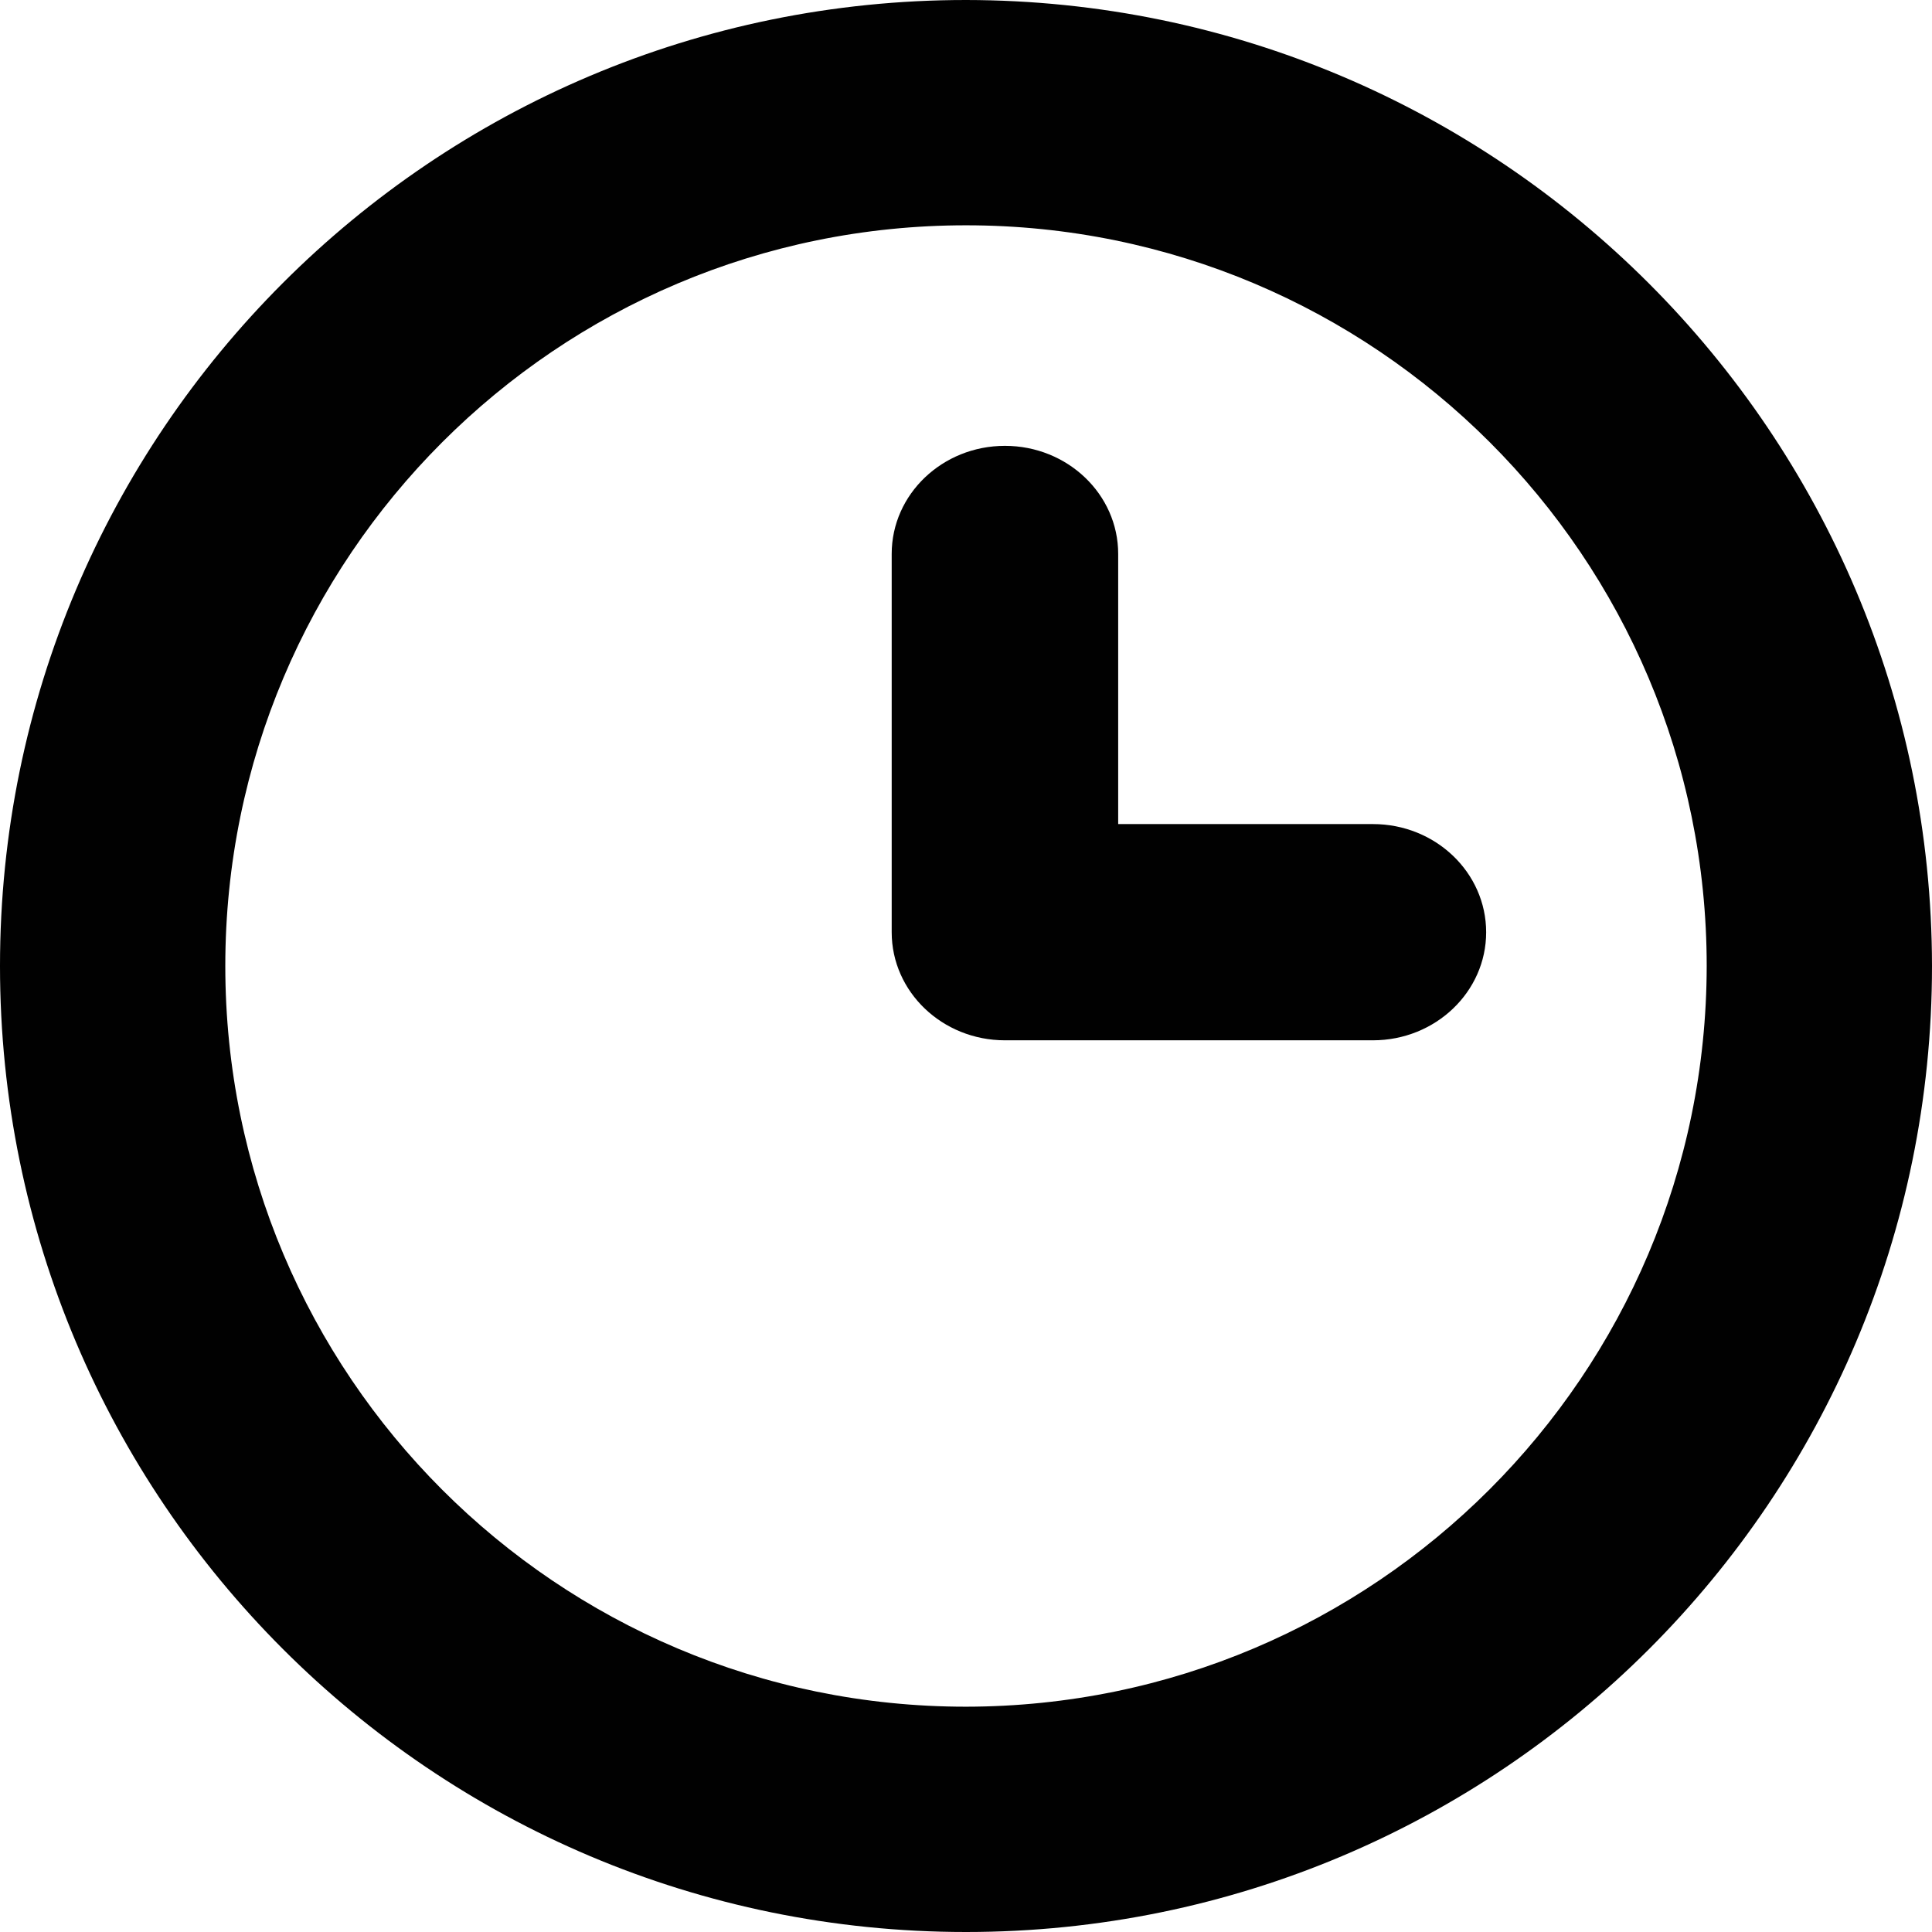 <?xml version="1.0" encoding="UTF-8"?>
<svg width="13px" height="13px" viewBox="0 0 13 13" version="1.1" xmlns="http://www.w3.org/2000/svg" xmlns:xlink="http://www.w3.org/1999/xlink">
    <!-- Generator: Sketch 52.2 (67145) - http://www.bohemiancoding.com/sketch -->
    <title>noun_Time_1161391</title>
    <desc>Created with Sketch.</desc>
    <g id="Page-1" stroke="none" stroke-width="1" fill="none" fill-rule="evenodd">
        <g id="EventoDetailView" transform="translate(-864, -247)" fill="#010101">
            <g id="noun_Time_1161391" transform="translate(864, 247)">
                <path d="M6.5,0 C2.91,-3.36627389e-16 3.36627389e-16,2.91 0,6.5 C-3.36627389e-16,10.09 2.91,13 6.5,13 C10.09,13 13,10.09 13,6.5 C12.996,2.912 10.088,0.004 6.5,0 Z M6.5,11.484 C3.747,11.484 1.516,9.253 1.516,6.5 C1.516,3.747 3.747,1.516 6.5,1.516 C9.253,1.516 11.484,3.747 11.484,6.5 C11.481,9.251 9.251,11.481 6.5,11.484 Z" id="Shape" fill-rule="nonzero"></path>
                <path d="M9.238,5.545 L7.524,5.545 L7.524,3.727 C7.524,3.326 7.183,3 6.762,3 C6.341,3 6,3.326 6,3.727 L6,6.273 C6,6.674 6.341,7 6.762,7 L9.238,7 C9.659,7 10,6.674 10,6.273 C10,5.871 9.659,5.545 9.238,5.545 Z" id="Path"></path>
            </g>
        </g>
    </g>
</svg>
